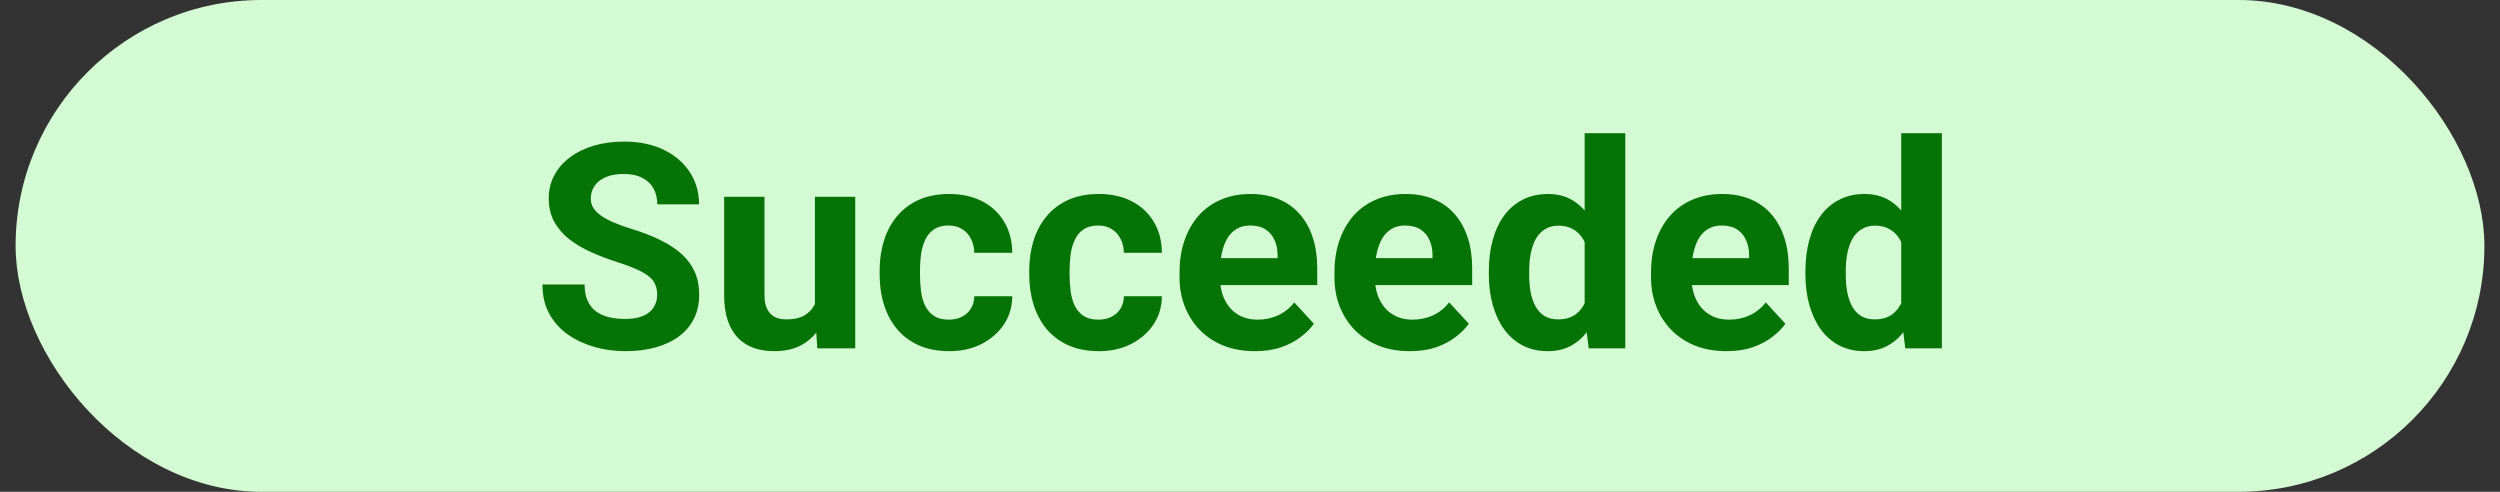<svg width="122" height="24" viewBox="0 0 122 24" fill="none" xmlns="http://www.w3.org/2000/svg">
<rect x="0" y="0" width="122" height="24" fill="#333333" stroke="none"/>
<rect x="0.761" width="120.478" height="24" rx="12" fill="#D3FAD2"/>
<path d="M32.07 14.396C32.07 14.218 32.043 14.058 31.988 13.917C31.938 13.771 31.842 13.639 31.701 13.521C31.56 13.398 31.362 13.277 31.106 13.158C30.851 13.04 30.521 12.917 30.115 12.789C29.664 12.643 29.236 12.479 28.83 12.297C28.429 12.115 28.074 11.903 27.764 11.661C27.458 11.415 27.217 11.13 27.039 10.807C26.866 10.483 26.779 10.107 26.779 9.679C26.779 9.264 26.87 8.888 27.053 8.551C27.235 8.209 27.49 7.917 27.818 7.676C28.146 7.43 28.534 7.241 28.98 7.108C29.432 6.976 29.926 6.91 30.464 6.91C31.198 6.91 31.838 7.042 32.385 7.307C32.932 7.571 33.355 7.933 33.656 8.394C33.962 8.854 34.114 9.38 34.114 9.973H32.077C32.077 9.681 32.016 9.426 31.893 9.207C31.774 8.984 31.592 8.808 31.346 8.681C31.104 8.553 30.799 8.489 30.43 8.489C30.074 8.489 29.778 8.544 29.541 8.653C29.304 8.758 29.126 8.902 29.008 9.084C28.889 9.262 28.83 9.462 28.83 9.686C28.83 9.854 28.871 10.007 28.953 10.144C29.04 10.28 29.167 10.408 29.336 10.526C29.505 10.645 29.712 10.757 29.958 10.861C30.204 10.966 30.489 11.069 30.812 11.169C31.355 11.333 31.831 11.518 32.241 11.723C32.656 11.928 33.002 12.158 33.28 12.413C33.558 12.668 33.768 12.958 33.909 13.281C34.05 13.605 34.121 13.972 34.121 14.382C34.121 14.815 34.037 15.202 33.868 15.544C33.7 15.886 33.456 16.175 33.137 16.412C32.818 16.649 32.437 16.829 31.995 16.952C31.553 17.075 31.059 17.137 30.512 17.137C30.02 17.137 29.534 17.073 29.056 16.945C28.577 16.813 28.142 16.615 27.75 16.351C27.363 16.086 27.053 15.749 26.82 15.339C26.588 14.929 26.472 14.443 26.472 13.883H28.529C28.529 14.193 28.577 14.455 28.673 14.669C28.769 14.883 28.903 15.056 29.076 15.188C29.254 15.321 29.463 15.416 29.705 15.476C29.951 15.535 30.22 15.565 30.512 15.565C30.867 15.565 31.159 15.514 31.387 15.414C31.619 15.314 31.79 15.175 31.899 14.997C32.013 14.819 32.07 14.619 32.07 14.396ZM39.768 15.229V9.604H41.736V17H39.884L39.768 15.229ZM39.986 13.712L40.567 13.698C40.567 14.19 40.51 14.648 40.397 15.072C40.283 15.492 40.112 15.856 39.884 16.166C39.656 16.471 39.369 16.711 39.023 16.884C38.676 17.052 38.268 17.137 37.799 17.137C37.439 17.137 37.106 17.087 36.801 16.986C36.5 16.881 36.24 16.72 36.022 16.501C35.807 16.278 35.639 15.993 35.516 15.646C35.397 15.296 35.338 14.874 35.338 14.382V9.604H37.307V14.396C37.307 14.614 37.332 14.799 37.382 14.949C37.437 15.1 37.512 15.223 37.607 15.318C37.703 15.414 37.815 15.482 37.942 15.523C38.075 15.565 38.22 15.585 38.38 15.585C38.785 15.585 39.105 15.503 39.337 15.339C39.574 15.175 39.74 14.951 39.836 14.669C39.936 14.382 39.986 14.063 39.986 13.712ZM46.296 15.599C46.537 15.599 46.752 15.553 46.938 15.462C47.125 15.366 47.271 15.234 47.376 15.065C47.485 14.892 47.542 14.69 47.547 14.457H49.399C49.395 14.977 49.256 15.439 48.982 15.845C48.709 16.246 48.342 16.562 47.882 16.795C47.422 17.023 46.907 17.137 46.337 17.137C45.763 17.137 45.261 17.041 44.833 16.85C44.409 16.658 44.056 16.394 43.773 16.057C43.491 15.715 43.279 15.318 43.138 14.867C42.996 14.412 42.926 13.924 42.926 13.404V13.206C42.926 12.682 42.996 12.194 43.138 11.743C43.279 11.287 43.491 10.891 43.773 10.554C44.056 10.212 44.409 9.945 44.833 9.754C45.257 9.562 45.754 9.467 46.323 9.467C46.929 9.467 47.46 9.583 47.916 9.815C48.376 10.048 48.736 10.38 48.996 10.813C49.26 11.242 49.395 11.75 49.399 12.338H47.547C47.542 12.092 47.49 11.868 47.39 11.668C47.294 11.467 47.153 11.308 46.966 11.19C46.783 11.066 46.558 11.005 46.289 11.005C46.002 11.005 45.767 11.066 45.585 11.19C45.403 11.308 45.261 11.472 45.161 11.682C45.061 11.887 44.99 12.121 44.949 12.386C44.913 12.646 44.895 12.919 44.895 13.206V13.404C44.895 13.691 44.913 13.967 44.949 14.231C44.986 14.496 45.054 14.73 45.154 14.935C45.259 15.141 45.403 15.302 45.585 15.421C45.767 15.539 46.004 15.599 46.296 15.599ZM53.597 15.599C53.838 15.599 54.052 15.553 54.239 15.462C54.426 15.366 54.572 15.234 54.677 15.065C54.786 14.892 54.843 14.69 54.848 14.457H56.7C56.696 14.977 56.557 15.439 56.283 15.845C56.01 16.246 55.643 16.562 55.183 16.795C54.722 17.023 54.207 17.137 53.638 17.137C53.063 17.137 52.562 17.041 52.134 16.85C51.71 16.658 51.357 16.394 51.074 16.057C50.792 15.715 50.58 15.318 50.438 14.867C50.297 14.412 50.227 13.924 50.227 13.404V13.206C50.227 12.682 50.297 12.194 50.438 11.743C50.58 11.287 50.792 10.891 51.074 10.554C51.357 10.212 51.71 9.945 52.134 9.754C52.558 9.562 53.054 9.467 53.624 9.467C54.23 9.467 54.761 9.583 55.217 9.815C55.677 10.048 56.037 10.38 56.297 10.813C56.561 11.242 56.696 11.75 56.7 12.338H54.848C54.843 12.092 54.791 11.868 54.69 11.668C54.595 11.467 54.453 11.308 54.267 11.19C54.084 11.066 53.859 11.005 53.59 11.005C53.303 11.005 53.068 11.066 52.886 11.19C52.703 11.308 52.562 11.472 52.462 11.682C52.362 11.887 52.291 12.121 52.25 12.386C52.214 12.646 52.195 12.919 52.195 13.206V13.404C52.195 13.691 52.214 13.967 52.25 14.231C52.286 14.496 52.355 14.73 52.455 14.935C52.56 15.141 52.703 15.302 52.886 15.421C53.068 15.539 53.305 15.599 53.597 15.599ZM61.246 17.137C60.672 17.137 60.157 17.046 59.701 16.863C59.245 16.676 58.858 16.419 58.539 16.091C58.225 15.763 57.983 15.382 57.815 14.949C57.646 14.512 57.562 14.047 57.562 13.555V13.281C57.562 12.721 57.641 12.208 57.801 11.743C57.96 11.278 58.188 10.875 58.484 10.533C58.785 10.191 59.15 9.929 59.578 9.747C60.007 9.56 60.49 9.467 61.027 9.467C61.551 9.467 62.016 9.553 62.422 9.727C62.828 9.9 63.167 10.146 63.44 10.465C63.718 10.784 63.928 11.167 64.069 11.613C64.211 12.055 64.281 12.547 64.281 13.09V13.91H58.402V12.598H62.347V12.447C62.347 12.174 62.297 11.93 62.196 11.716C62.101 11.497 61.955 11.324 61.759 11.196C61.563 11.069 61.312 11.005 61.007 11.005C60.747 11.005 60.524 11.062 60.337 11.176C60.15 11.29 59.997 11.449 59.879 11.654C59.765 11.859 59.678 12.101 59.619 12.379C59.565 12.652 59.537 12.953 59.537 13.281V13.555C59.537 13.851 59.578 14.124 59.66 14.375C59.747 14.626 59.867 14.842 60.023 15.024C60.182 15.207 60.373 15.348 60.597 15.448C60.825 15.549 61.082 15.599 61.369 15.599C61.725 15.599 62.055 15.53 62.36 15.394C62.67 15.252 62.937 15.04 63.16 14.758L64.117 15.797C63.962 16.02 63.75 16.234 63.481 16.439C63.217 16.645 62.898 16.813 62.524 16.945C62.151 17.073 61.725 17.137 61.246 17.137ZM68.807 17.137C68.232 17.137 67.717 17.046 67.262 16.863C66.806 16.676 66.419 16.419 66.1 16.091C65.785 15.763 65.544 15.382 65.375 14.949C65.206 14.512 65.122 14.047 65.122 13.555V13.281C65.122 12.721 65.202 12.208 65.361 11.743C65.521 11.278 65.749 10.875 66.045 10.533C66.346 10.191 66.71 9.929 67.139 9.747C67.567 9.56 68.05 9.467 68.588 9.467C69.112 9.467 69.577 9.553 69.982 9.727C70.388 9.9 70.728 10.146 71.001 10.465C71.279 10.784 71.489 11.167 71.63 11.613C71.771 12.055 71.842 12.547 71.842 13.09V13.91H65.963V12.598H69.907V12.447C69.907 12.174 69.857 11.93 69.757 11.716C69.661 11.497 69.515 11.324 69.319 11.196C69.123 11.069 68.873 11.005 68.567 11.005C68.308 11.005 68.084 11.062 67.897 11.176C67.711 11.29 67.558 11.449 67.439 11.654C67.326 11.859 67.239 12.101 67.18 12.379C67.125 12.652 67.098 12.953 67.098 13.281V13.555C67.098 13.851 67.139 14.124 67.221 14.375C67.307 14.626 67.428 14.842 67.583 15.024C67.743 15.207 67.934 15.348 68.157 15.448C68.385 15.549 68.643 15.599 68.93 15.599C69.285 15.599 69.616 15.53 69.921 15.394C70.231 15.252 70.497 15.04 70.721 14.758L71.678 15.797C71.523 16.02 71.311 16.234 71.042 16.439C70.778 16.645 70.459 16.813 70.085 16.945C69.711 17.073 69.285 17.137 68.807 17.137ZM77.331 15.387V6.5H79.314V17H77.529L77.331 15.387ZM72.655 13.391V13.247C72.655 12.682 72.719 12.169 72.847 11.709C72.974 11.244 73.161 10.845 73.407 10.513C73.653 10.18 73.956 9.923 74.316 9.74C74.676 9.558 75.087 9.467 75.547 9.467C75.98 9.467 76.358 9.558 76.682 9.74C77.01 9.923 77.288 10.182 77.516 10.52C77.748 10.852 77.935 11.246 78.076 11.702C78.217 12.153 78.32 12.648 78.384 13.185V13.5C78.32 14.015 78.217 14.493 78.076 14.935C77.935 15.378 77.748 15.765 77.516 16.098C77.288 16.426 77.01 16.681 76.682 16.863C76.353 17.046 75.971 17.137 75.533 17.137C75.073 17.137 74.663 17.043 74.303 16.856C73.947 16.67 73.647 16.408 73.4 16.07C73.159 15.733 72.974 15.337 72.847 14.881C72.719 14.425 72.655 13.928 72.655 13.391ZM74.624 13.247V13.391C74.624 13.696 74.647 13.981 74.692 14.245C74.743 14.509 74.822 14.744 74.932 14.949C75.046 15.15 75.191 15.307 75.369 15.421C75.551 15.53 75.772 15.585 76.032 15.585C76.37 15.585 76.647 15.51 76.866 15.359C77.085 15.204 77.251 14.992 77.365 14.724C77.484 14.455 77.552 14.145 77.57 13.794V12.898C77.557 12.611 77.516 12.354 77.447 12.126C77.383 11.894 77.288 11.695 77.16 11.531C77.037 11.367 76.882 11.24 76.695 11.148C76.513 11.057 76.296 11.012 76.046 11.012C75.791 11.012 75.572 11.071 75.39 11.19C75.207 11.303 75.059 11.461 74.945 11.661C74.836 11.862 74.754 12.099 74.699 12.372C74.649 12.641 74.624 12.933 74.624 13.247ZM84.256 17.137C83.682 17.137 83.167 17.046 82.711 16.863C82.255 16.676 81.868 16.419 81.549 16.091C81.234 15.763 80.993 15.382 80.824 14.949C80.656 14.512 80.571 14.047 80.571 13.555V13.281C80.571 12.721 80.651 12.208 80.811 11.743C80.97 11.278 81.198 10.875 81.494 10.533C81.795 10.191 82.159 9.929 82.588 9.747C83.016 9.56 83.499 9.467 84.037 9.467C84.561 9.467 85.026 9.553 85.432 9.727C85.837 9.9 86.177 10.146 86.45 10.465C86.728 10.784 86.938 11.167 87.079 11.613C87.22 12.055 87.291 12.547 87.291 13.09V13.91H81.412V12.598H85.356V12.447C85.356 12.174 85.306 11.93 85.206 11.716C85.11 11.497 84.965 11.324 84.769 11.196C84.573 11.069 84.322 11.005 84.017 11.005C83.757 11.005 83.534 11.062 83.347 11.176C83.16 11.29 83.007 11.449 82.889 11.654C82.775 11.859 82.688 12.101 82.629 12.379C82.574 12.652 82.547 12.953 82.547 13.281V13.555C82.547 13.851 82.588 14.124 82.67 14.375C82.757 14.626 82.877 14.842 83.032 15.024C83.192 15.207 83.383 15.348 83.606 15.448C83.834 15.549 84.092 15.599 84.379 15.599C84.734 15.599 85.065 15.53 85.37 15.394C85.68 15.252 85.947 15.04 86.17 14.758L87.127 15.797C86.972 16.02 86.76 16.234 86.491 16.439C86.227 16.645 85.908 16.813 85.534 16.945C85.16 17.073 84.734 17.137 84.256 17.137ZM92.78 15.387V6.5H94.763V17H92.978L92.78 15.387ZM88.105 13.391V13.247C88.105 12.682 88.168 12.169 88.296 11.709C88.424 11.244 88.61 10.845 88.856 10.513C89.103 10.18 89.406 9.923 89.766 9.74C90.126 9.558 90.536 9.467 90.996 9.467C91.429 9.467 91.807 9.558 92.131 9.74C92.459 9.923 92.737 10.182 92.965 10.52C93.197 10.852 93.384 11.246 93.525 11.702C93.667 12.153 93.769 12.648 93.833 13.185V13.5C93.769 14.015 93.667 14.493 93.525 14.935C93.384 15.378 93.197 15.765 92.965 16.098C92.737 16.426 92.459 16.681 92.131 16.863C91.803 17.046 91.42 17.137 90.982 17.137C90.522 17.137 90.112 17.043 89.752 16.856C89.397 16.67 89.096 16.408 88.85 16.07C88.608 15.733 88.424 15.337 88.296 14.881C88.168 14.425 88.105 13.928 88.105 13.391ZM90.073 13.247V13.391C90.073 13.696 90.096 13.981 90.142 14.245C90.192 14.509 90.272 14.744 90.381 14.949C90.495 15.15 90.641 15.307 90.818 15.421C91.001 15.53 91.222 15.585 91.481 15.585C91.819 15.585 92.097 15.51 92.315 15.359C92.534 15.204 92.701 14.992 92.814 14.724C92.933 14.455 93.001 14.145 93.019 13.794V12.898C93.006 12.611 92.965 12.354 92.897 12.126C92.833 11.894 92.737 11.695 92.609 11.531C92.486 11.367 92.331 11.24 92.144 11.148C91.962 11.057 91.746 11.012 91.495 11.012C91.24 11.012 91.021 11.071 90.839 11.19C90.657 11.303 90.508 11.461 90.394 11.661C90.285 11.862 90.203 12.099 90.148 12.372C90.098 12.641 90.073 12.933 90.073 13.247Z" fill="#067306"/>
</svg>
